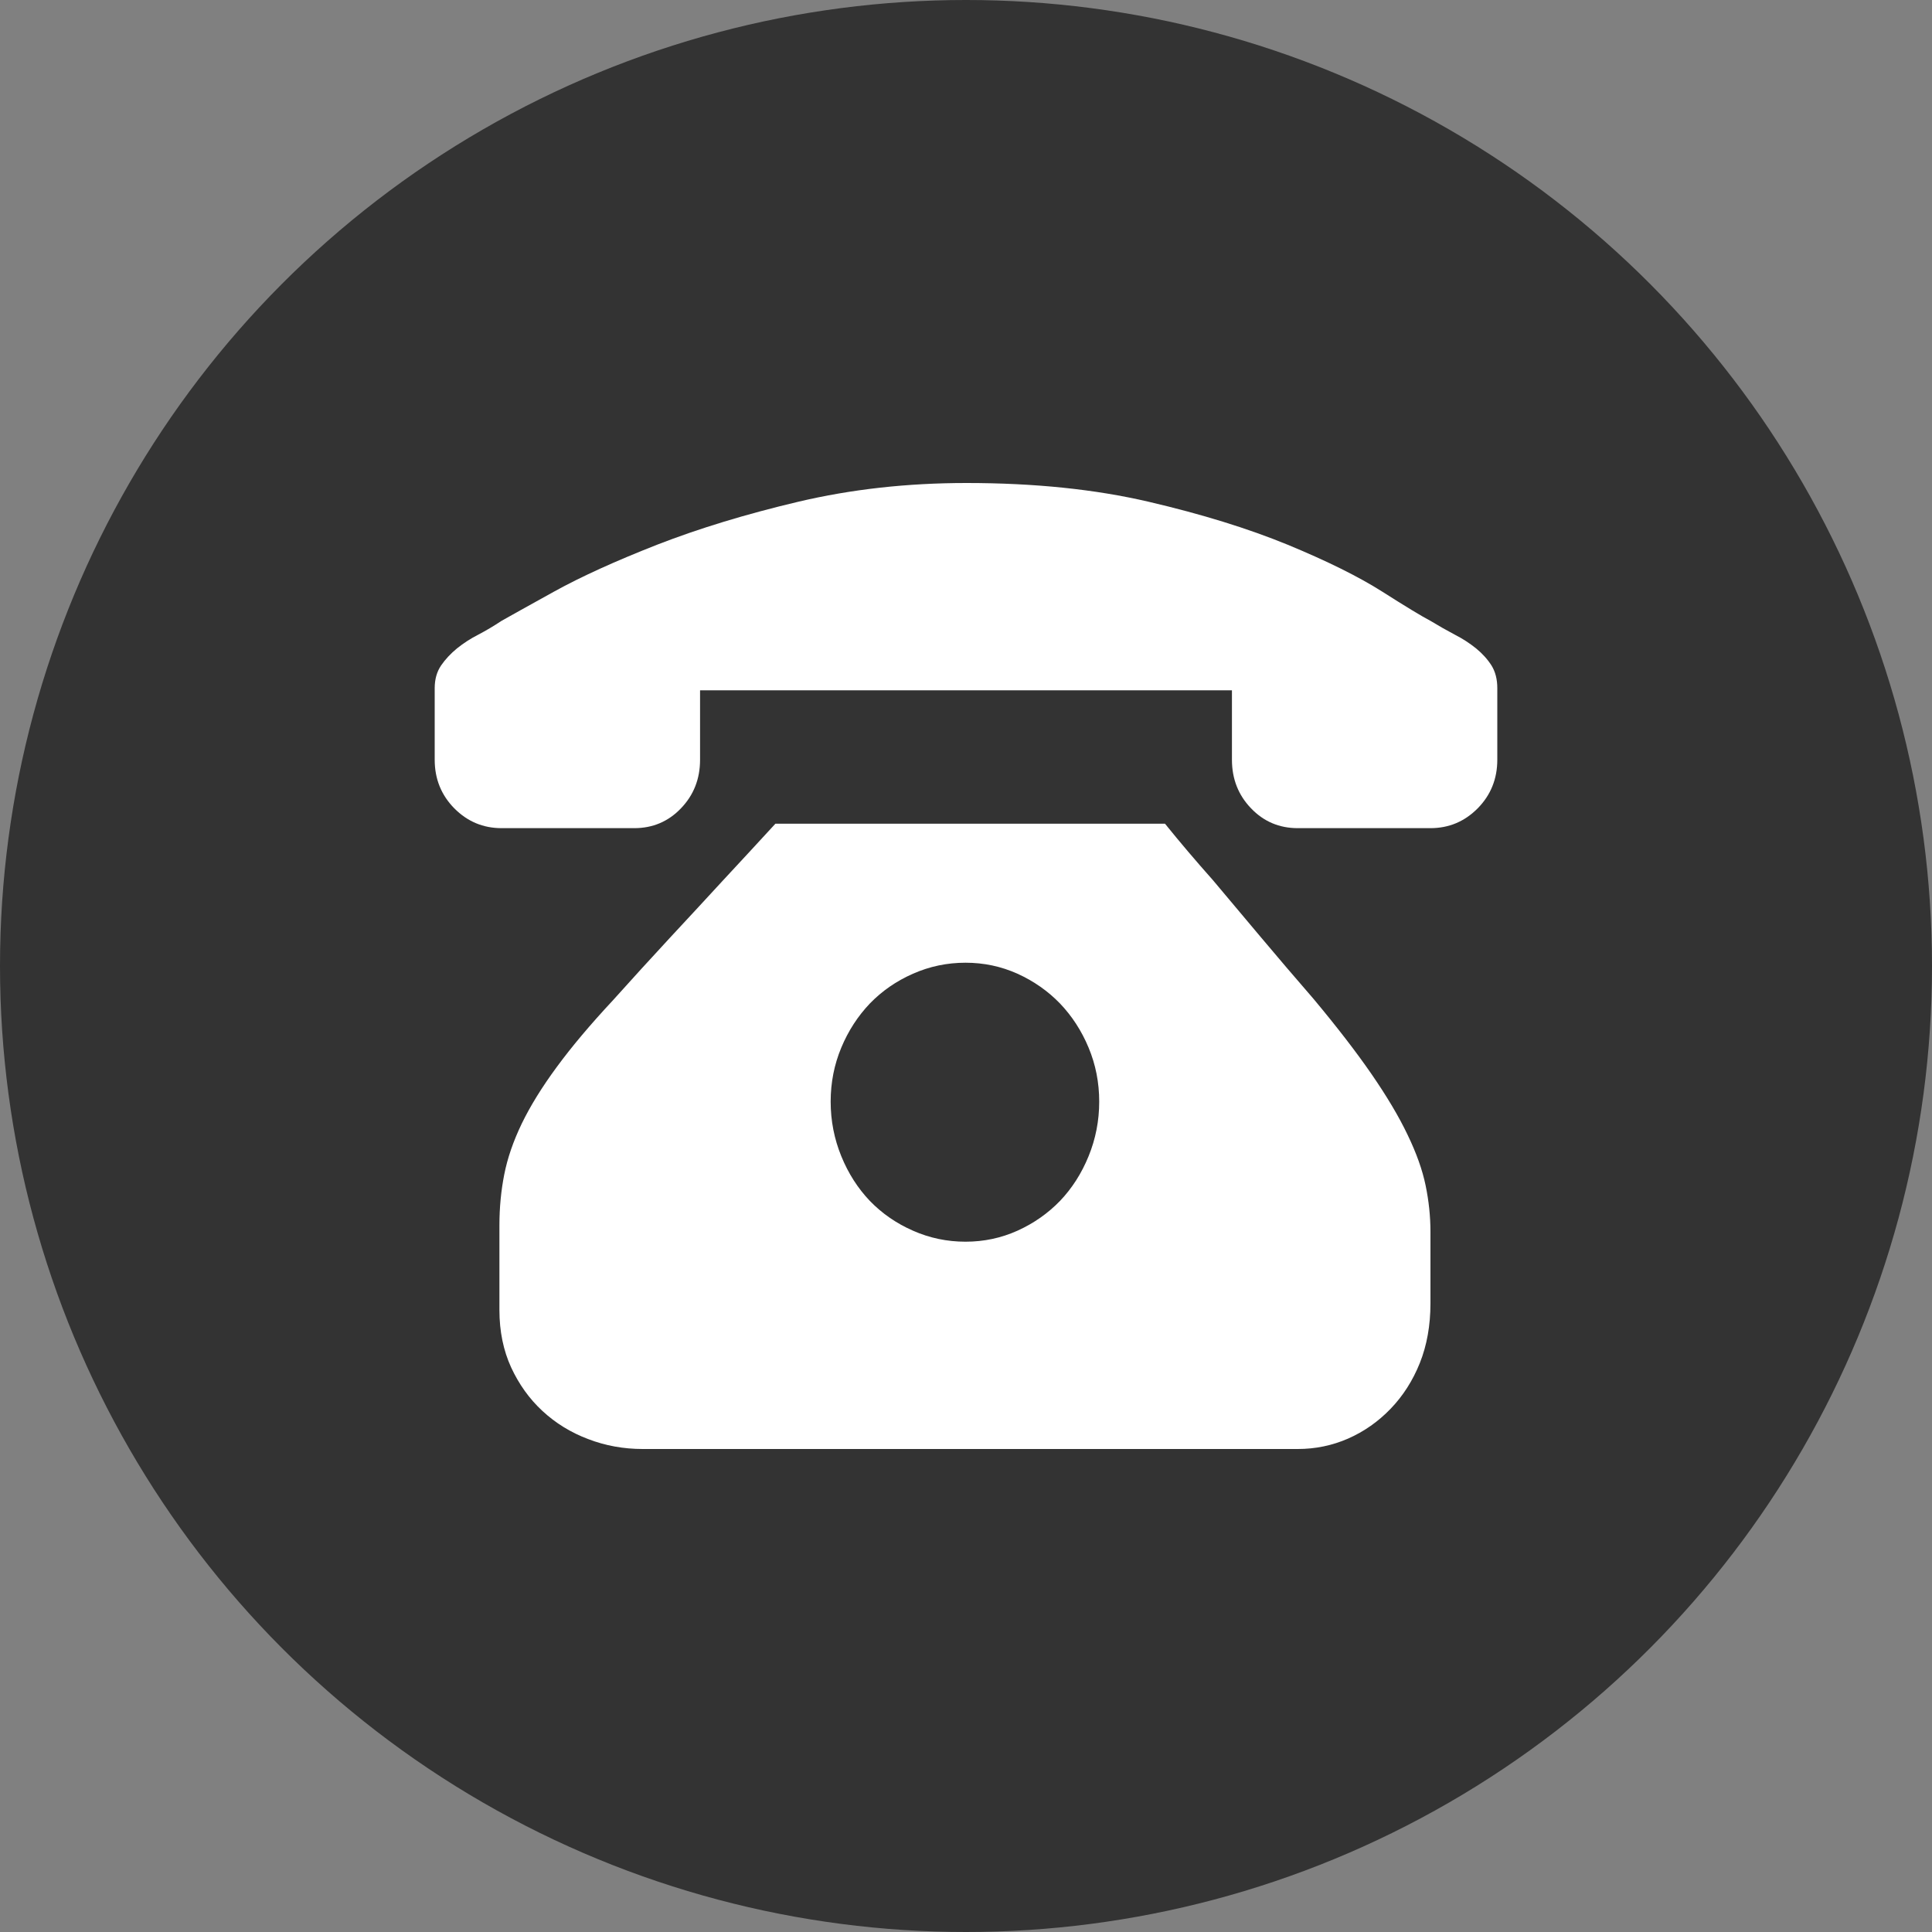 <?xml version="1.0" encoding="UTF-8"?>
<svg width="20px" height="20px" viewBox="0 0 20 20" version="1.1" xmlns="http://www.w3.org/2000/svg" xmlns:xlink="http://www.w3.org/1999/xlink">
    <rect x="0" y="0" width="20" height="20" fill="#808080" stroke="none"/>
    <title>tele</title>
    <g id="tele" stroke="none" stroke-width="1" fill="none" fill-rule="evenodd">
        <circle id="椭圆形" fill="#333333" cx="10" cy="10" r="10"></circle>
        <path d="M12.06,8.527 C12.214,8.718 12.379,8.912 12.555,9.11 C12.701,9.285 12.864,9.479 13.044,9.692 C13.223,9.905 13.408,10.122 13.599,10.342 C13.841,10.632 14.04,10.89 14.198,11.119 C14.355,11.347 14.48,11.556 14.571,11.747 C14.663,11.937 14.725,12.112 14.758,12.272 C14.791,12.432 14.808,12.591 14.808,12.751 L14.808,13.493 C14.808,13.721 14.771,13.927 14.698,14.11 C14.625,14.292 14.524,14.45 14.396,14.583 C14.267,14.717 14.121,14.819 13.956,14.892 C13.791,14.964 13.617,15 13.434,15 L6.654,15 C6.456,15 6.267,14.966 6.088,14.897 C5.908,14.829 5.751,14.732 5.615,14.606 C5.48,14.481 5.372,14.33 5.291,14.155 C5.211,13.98 5.17,13.782 5.17,13.562 L5.17,12.683 C5.17,12.5 5.187,12.325 5.22,12.158 C5.253,11.99 5.313,11.815 5.401,11.632 C5.489,11.45 5.61,11.254 5.764,11.045 C5.918,10.835 6.112,10.605 6.346,10.354 C6.537,10.141 6.733,9.926 6.934,9.709 C7.136,9.492 7.317,9.296 7.478,9.121 C7.668,8.916 7.852,8.718 8.027,8.527 L12.06,8.527 Z M9.995,12.854 C10.185,12.854 10.364,12.816 10.533,12.74 C10.701,12.664 10.848,12.561 10.973,12.432 C11.097,12.302 11.196,12.148 11.269,11.969 C11.342,11.79 11.379,11.602 11.379,11.404 C11.379,11.206 11.342,11.02 11.269,10.845 C11.196,10.67 11.097,10.518 10.973,10.388 C10.848,10.259 10.701,10.156 10.533,10.08 C10.364,10.004 10.185,9.966 9.995,9.966 C9.804,9.966 9.623,10.004 9.451,10.08 C9.278,10.156 9.13,10.259 9.005,10.388 C8.881,10.518 8.782,10.67 8.709,10.845 C8.636,11.02 8.599,11.206 8.599,11.404 C8.599,11.602 8.636,11.79 8.709,11.969 C8.782,12.148 8.881,12.302 9.005,12.432 C9.13,12.561 9.278,12.664 9.451,12.74 C9.623,12.816 9.804,12.854 9.995,12.854 Z M15.5,7.146 L15.5,7.865 C15.5,8.063 15.432,8.231 15.297,8.368 C15.161,8.505 14.998,8.573 14.808,8.573 L13.434,8.573 C13.244,8.573 13.082,8.505 12.951,8.368 C12.819,8.231 12.753,8.063 12.753,7.865 L12.753,7.146 L7.247,7.146 L7.247,7.865 C7.247,8.063 7.181,8.231 7.049,8.368 C6.918,8.505 6.756,8.573 6.566,8.573 L5.192,8.573 C5.002,8.573 4.839,8.505 4.703,8.368 C4.568,8.231 4.5,8.063 4.5,7.865 L4.5,7.123 C4.5,7.032 4.522,6.954 4.566,6.889 C4.61,6.825 4.665,6.766 4.731,6.712 C4.797,6.659 4.87,6.611 4.951,6.57 C5.031,6.528 5.112,6.48 5.192,6.427 C5.273,6.381 5.454,6.28 5.736,6.124 C6.018,5.968 6.374,5.807 6.802,5.639 C7.231,5.472 7.718,5.323 8.264,5.194 C8.81,5.065 9.39,5 10.005,5 C10.709,5 11.337,5.065 11.89,5.194 C12.443,5.323 12.923,5.472 13.33,5.639 C13.736,5.807 14.062,5.968 14.308,6.124 C14.553,6.28 14.72,6.381 14.808,6.427 C14.896,6.48 14.98,6.528 15.06,6.57 C15.141,6.611 15.214,6.659 15.28,6.712 C15.346,6.766 15.399,6.825 15.44,6.889 C15.48,6.954 15.5,7.032 15.5,7.123 L15.5,7.146 Z" id="形状" fill="#FFFFFF" fill-rule="nonzero"></path>
    </g>
</svg>